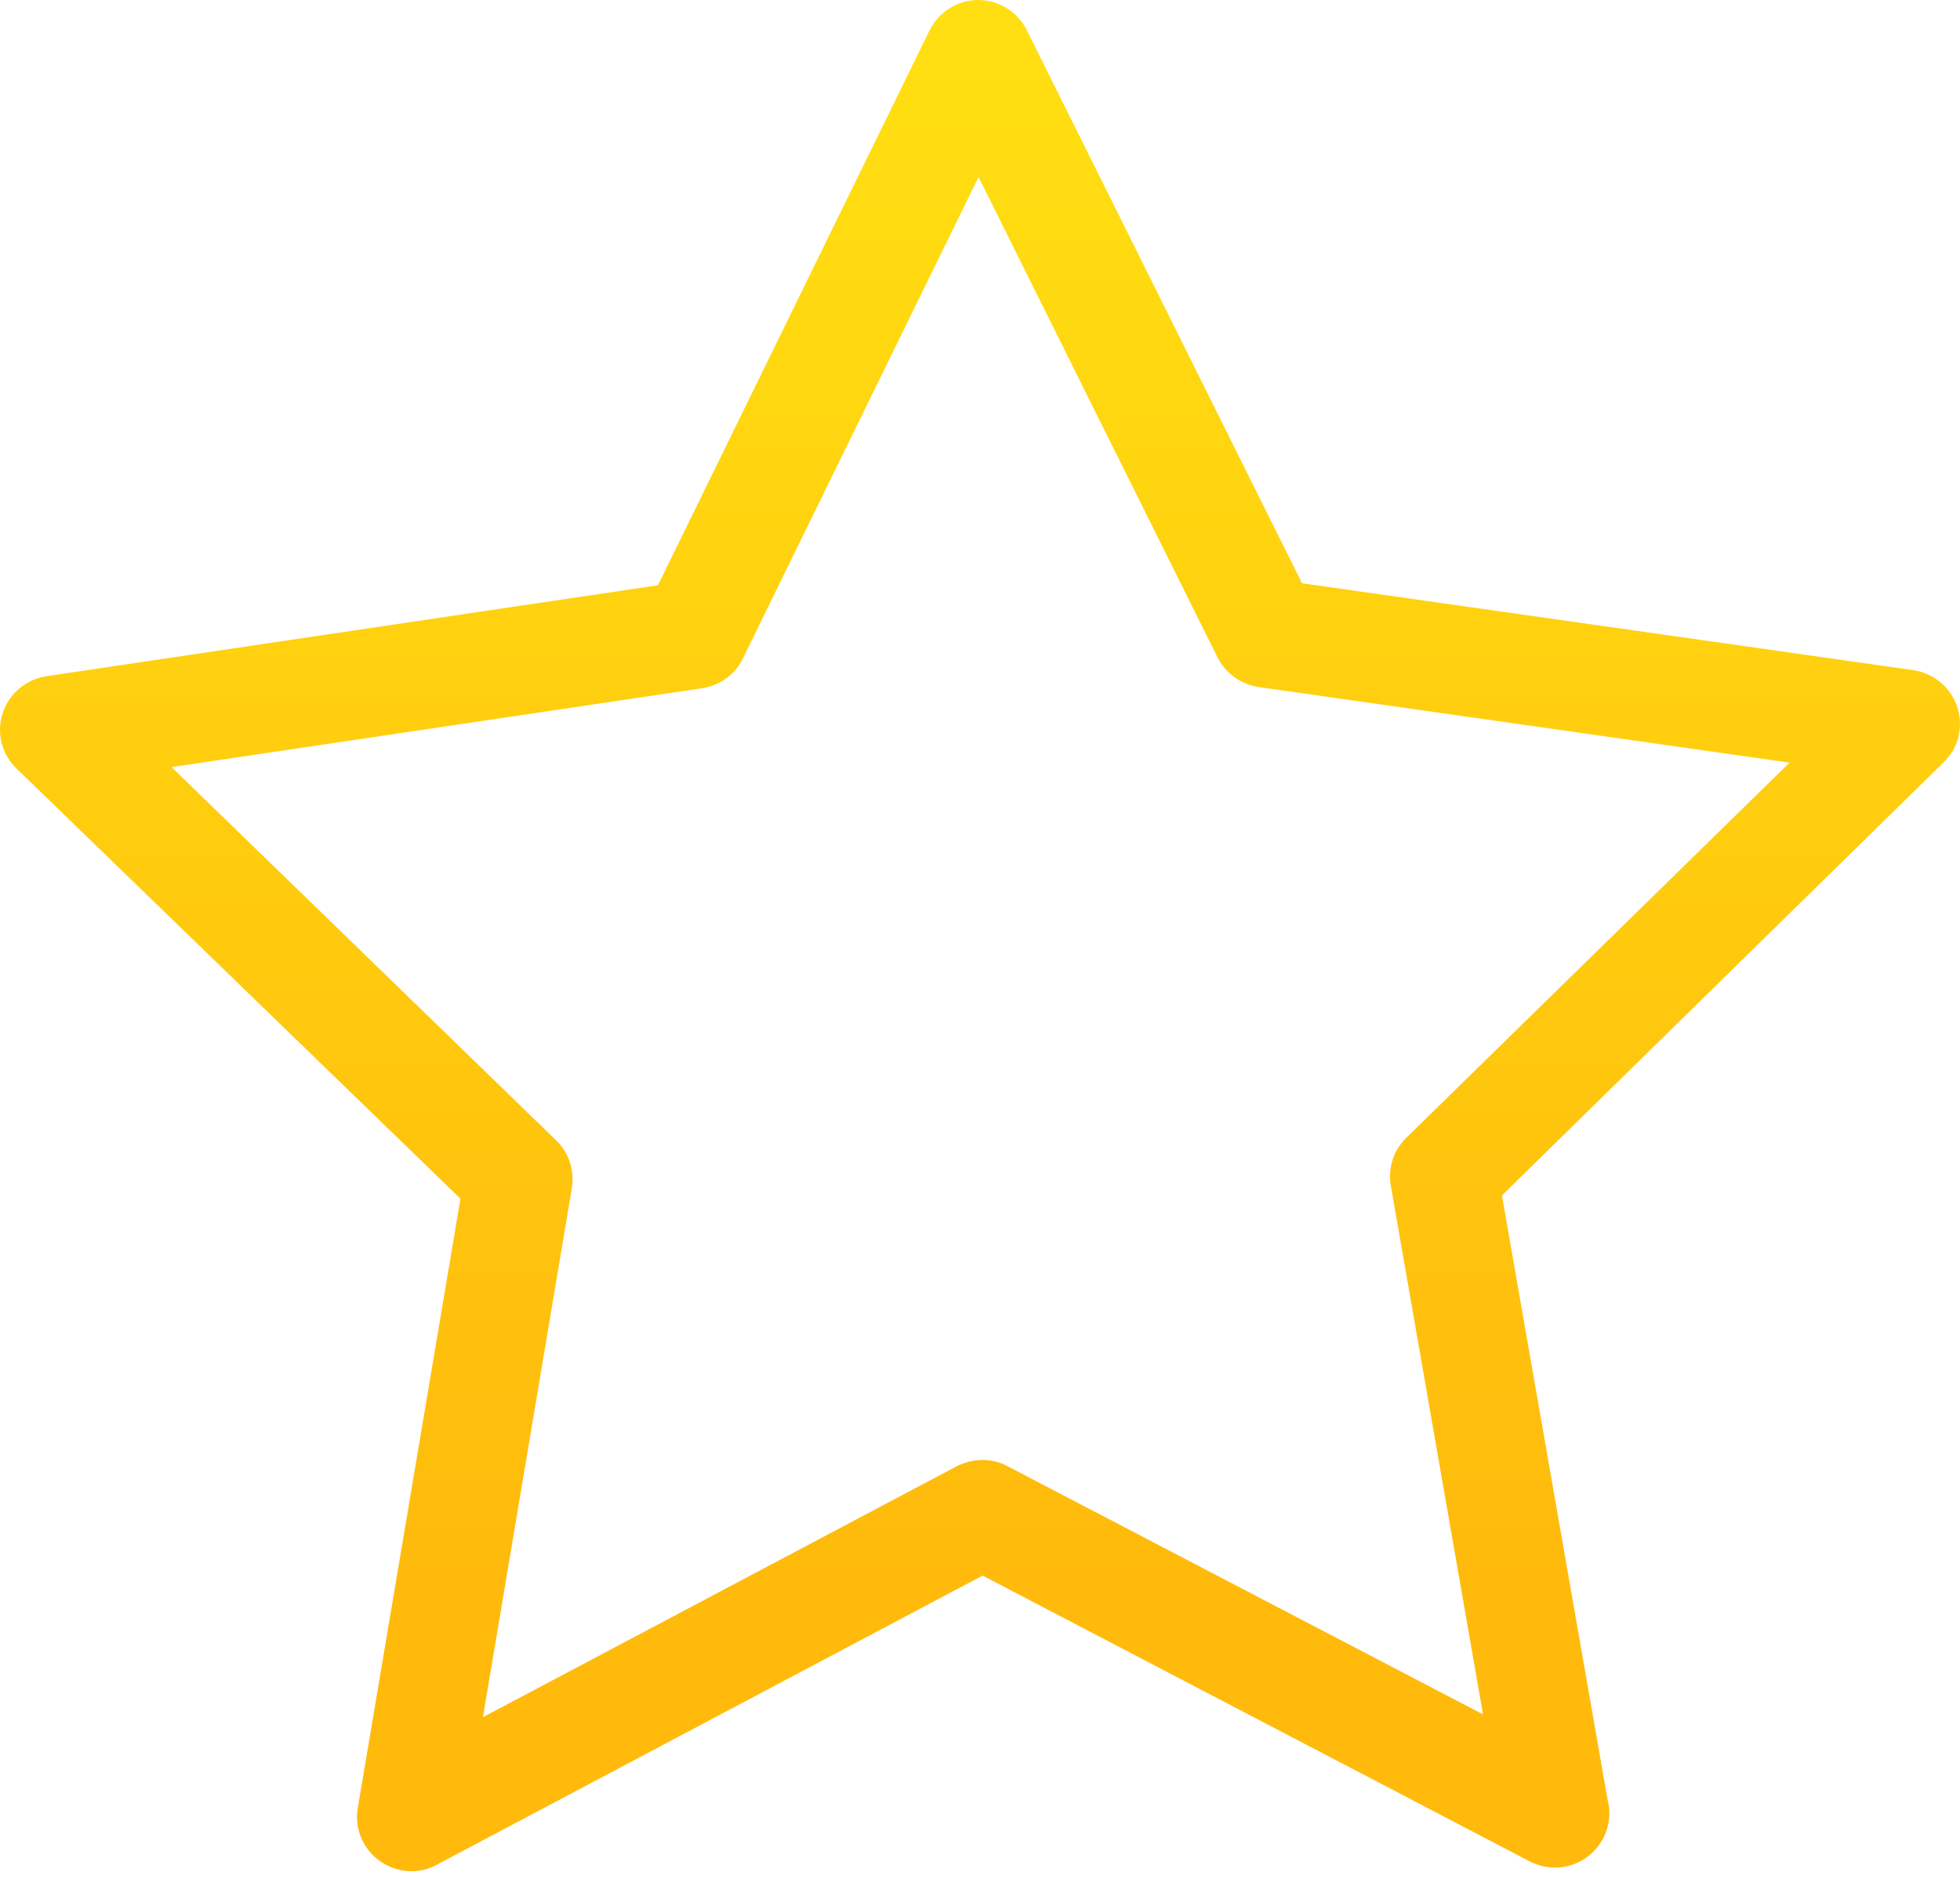 <svg width="28" height="27" viewBox="0 0 28 27" fill="none" xmlns="http://www.w3.org/2000/svg">
<path fill-rule="evenodd" clip-rule="evenodd" d="M27.335 9.575C27.628 9.621 27.87 9.822 27.962 10.104C28.053 10.385 27.979 10.695 27.755 10.902L21.456 17.08L22.968 25.729C22.985 25.787 22.991 25.844 22.991 25.907C22.991 26.333 22.64 26.683 22.215 26.683C22.094 26.683 21.973 26.654 21.858 26.597L14.037 22.511L6.238 26.643C6.124 26.706 6.003 26.735 5.876 26.735C5.715 26.735 5.555 26.683 5.422 26.585C5.181 26.413 5.06 26.12 5.112 25.827L6.578 17.126L0.239 10.983C0.026 10.782 -0.054 10.471 0.038 10.19C0.13 9.908 0.371 9.707 0.664 9.661L9.399 8.362L13.278 0.437C13.411 0.167 13.681 0 13.974 0C14.267 0 14.537 0.167 14.669 0.432L18.6 8.333L27.335 9.575ZM19.87 16.948C19.824 16.695 19.904 16.436 20.088 16.258L25.565 10.896L17.979 9.816C17.726 9.776 17.508 9.621 17.393 9.391L13.979 2.529L10.612 9.408C10.503 9.638 10.284 9.793 10.031 9.833L2.451 10.96L7.945 16.293C8.129 16.471 8.21 16.724 8.169 16.977L6.899 24.534L13.669 20.948C13.899 20.833 14.169 20.827 14.393 20.948L21.186 24.494L19.87 16.948Z" fill="url(#paint0_linear)"/>
<defs>
<linearGradient id="paint0_linear" x1="2.555" y1="0.788" x2="2.555" y2="22.643" gradientUnits="userSpaceOnUse">
<stop stop-color="#FFDF11"/>
<stop offset="1" stop-color="#FFBA0C"/>
</linearGradient>
</defs>
</svg>
